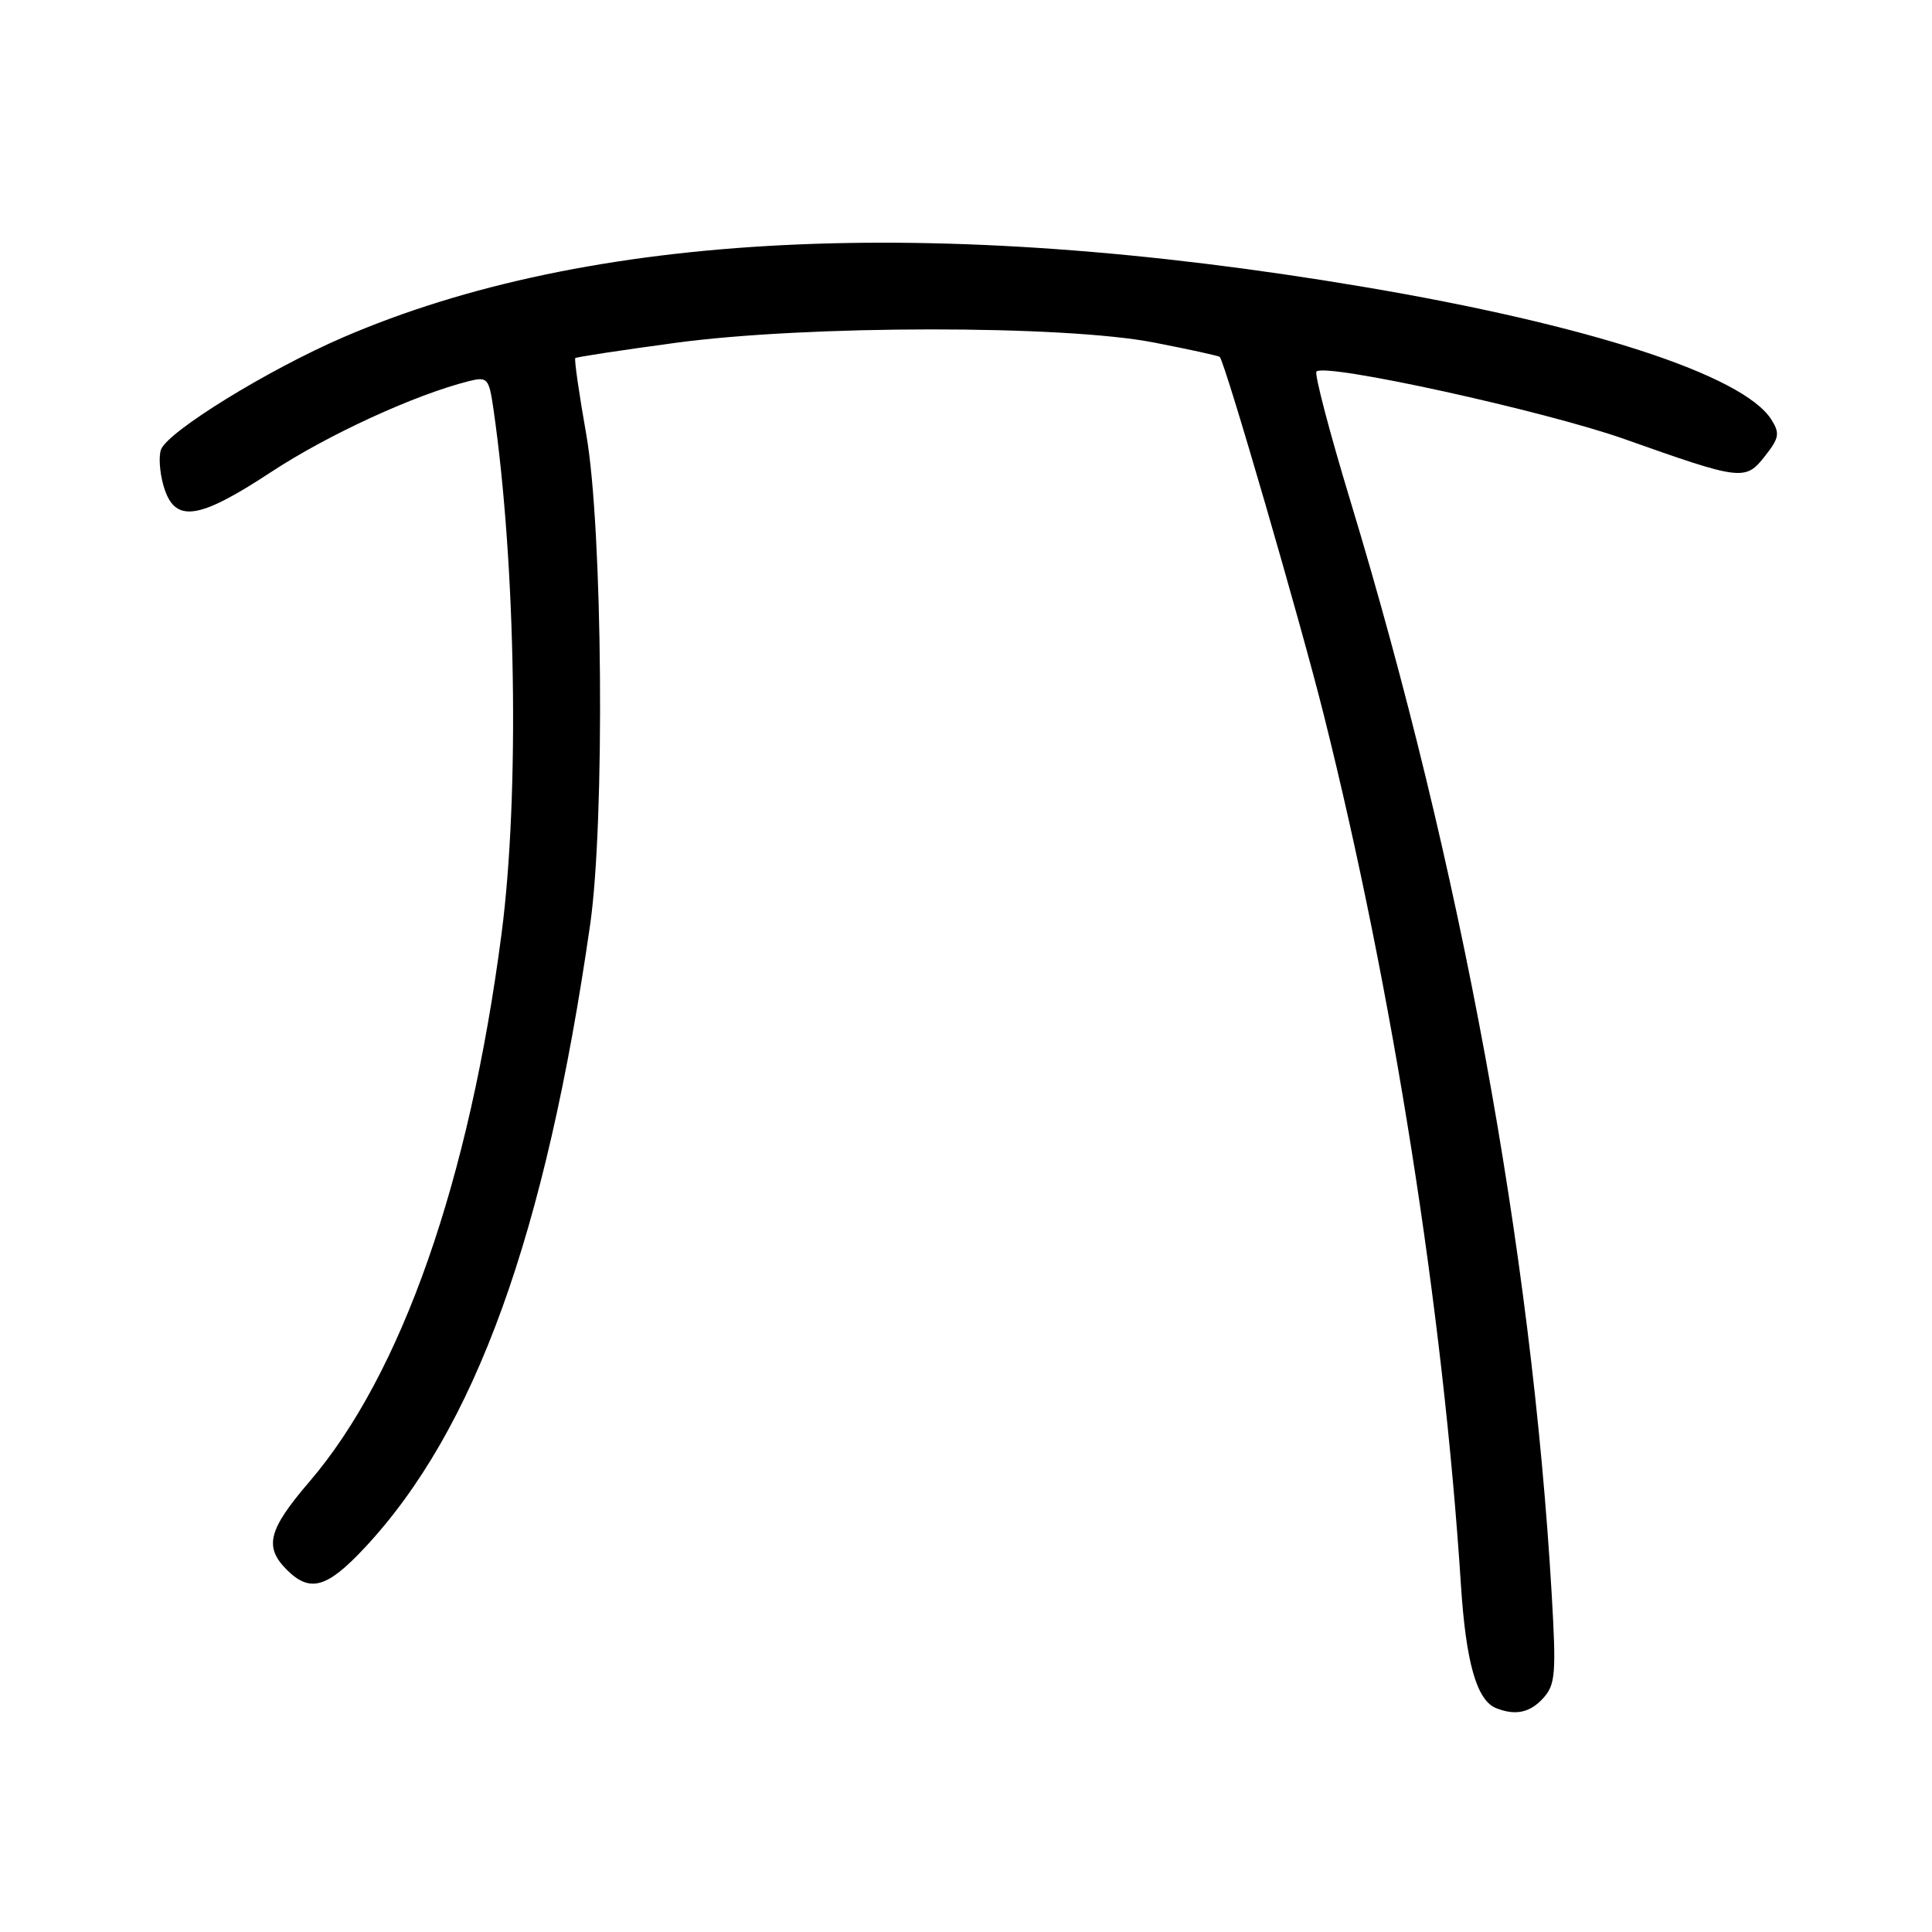 <?xml version="1.0" encoding="UTF-8" standalone="no"?>
<!DOCTYPE svg PUBLIC "-//W3C//DTD SVG 1.1//EN" "http://www.w3.org/Graphics/SVG/1.1/DTD/svg11.dtd" >
<svg xmlns="http://www.w3.org/2000/svg" xmlns:xlink="http://www.w3.org/1999/xlink" version="1.1" viewBox="0 0 256 256">
 <g >
 <path fill="currentColor"
d=" M 204.49 225.01 C 206.10 223.23 206.22 221.77 205.61 211.26 C 202.94 165.50 193.59 114.73 178.95 66.43 C 176.17 57.27 174.14 49.53 174.44 49.23 C 175.61 48.06 204.69 54.44 215.28 58.19 C 230.79 63.69 231.27 63.74 233.87 60.43 C 235.76 58.04 235.86 57.41 234.71 55.59 C 230.96 49.69 210.40 43.01 180.50 37.98 C 123.50 28.39 77.99 30.66 45.44 44.71 C 35.50 49.00 22.26 57.16 21.34 59.56 C 21.01 60.41 21.15 62.55 21.65 64.31 C 23.09 69.36 26.14 68.98 35.92 62.55 C 43.46 57.59 54.98 52.30 62.14 50.50 C 64.59 49.89 64.79 50.11 65.38 54.17 C 68.38 74.89 68.86 105.30 66.46 123.70 C 62.20 156.42 53.20 182.11 41.00 196.33 C 35.54 202.70 34.96 204.96 38.00 208.00 C 41.07 211.07 43.32 210.44 48.32 205.09 C 62.94 189.45 72.29 163.63 78.20 122.50 C 80.17 108.78 79.86 69.96 77.69 57.61 C 76.73 52.17 76.07 47.60 76.23 47.45 C 76.38 47.30 82.35 46.40 89.50 45.43 C 106.94 43.07 140.93 43.05 152.93 45.39 C 157.57 46.29 161.48 47.15 161.62 47.29 C 162.32 47.98 172.36 82.52 175.41 94.73 C 184.54 131.18 191.23 173.61 193.58 210.00 C 194.24 220.27 195.67 225.30 198.23 226.33 C 200.79 227.36 202.73 226.95 204.49 225.01 Z "/>
</g>
</svg>